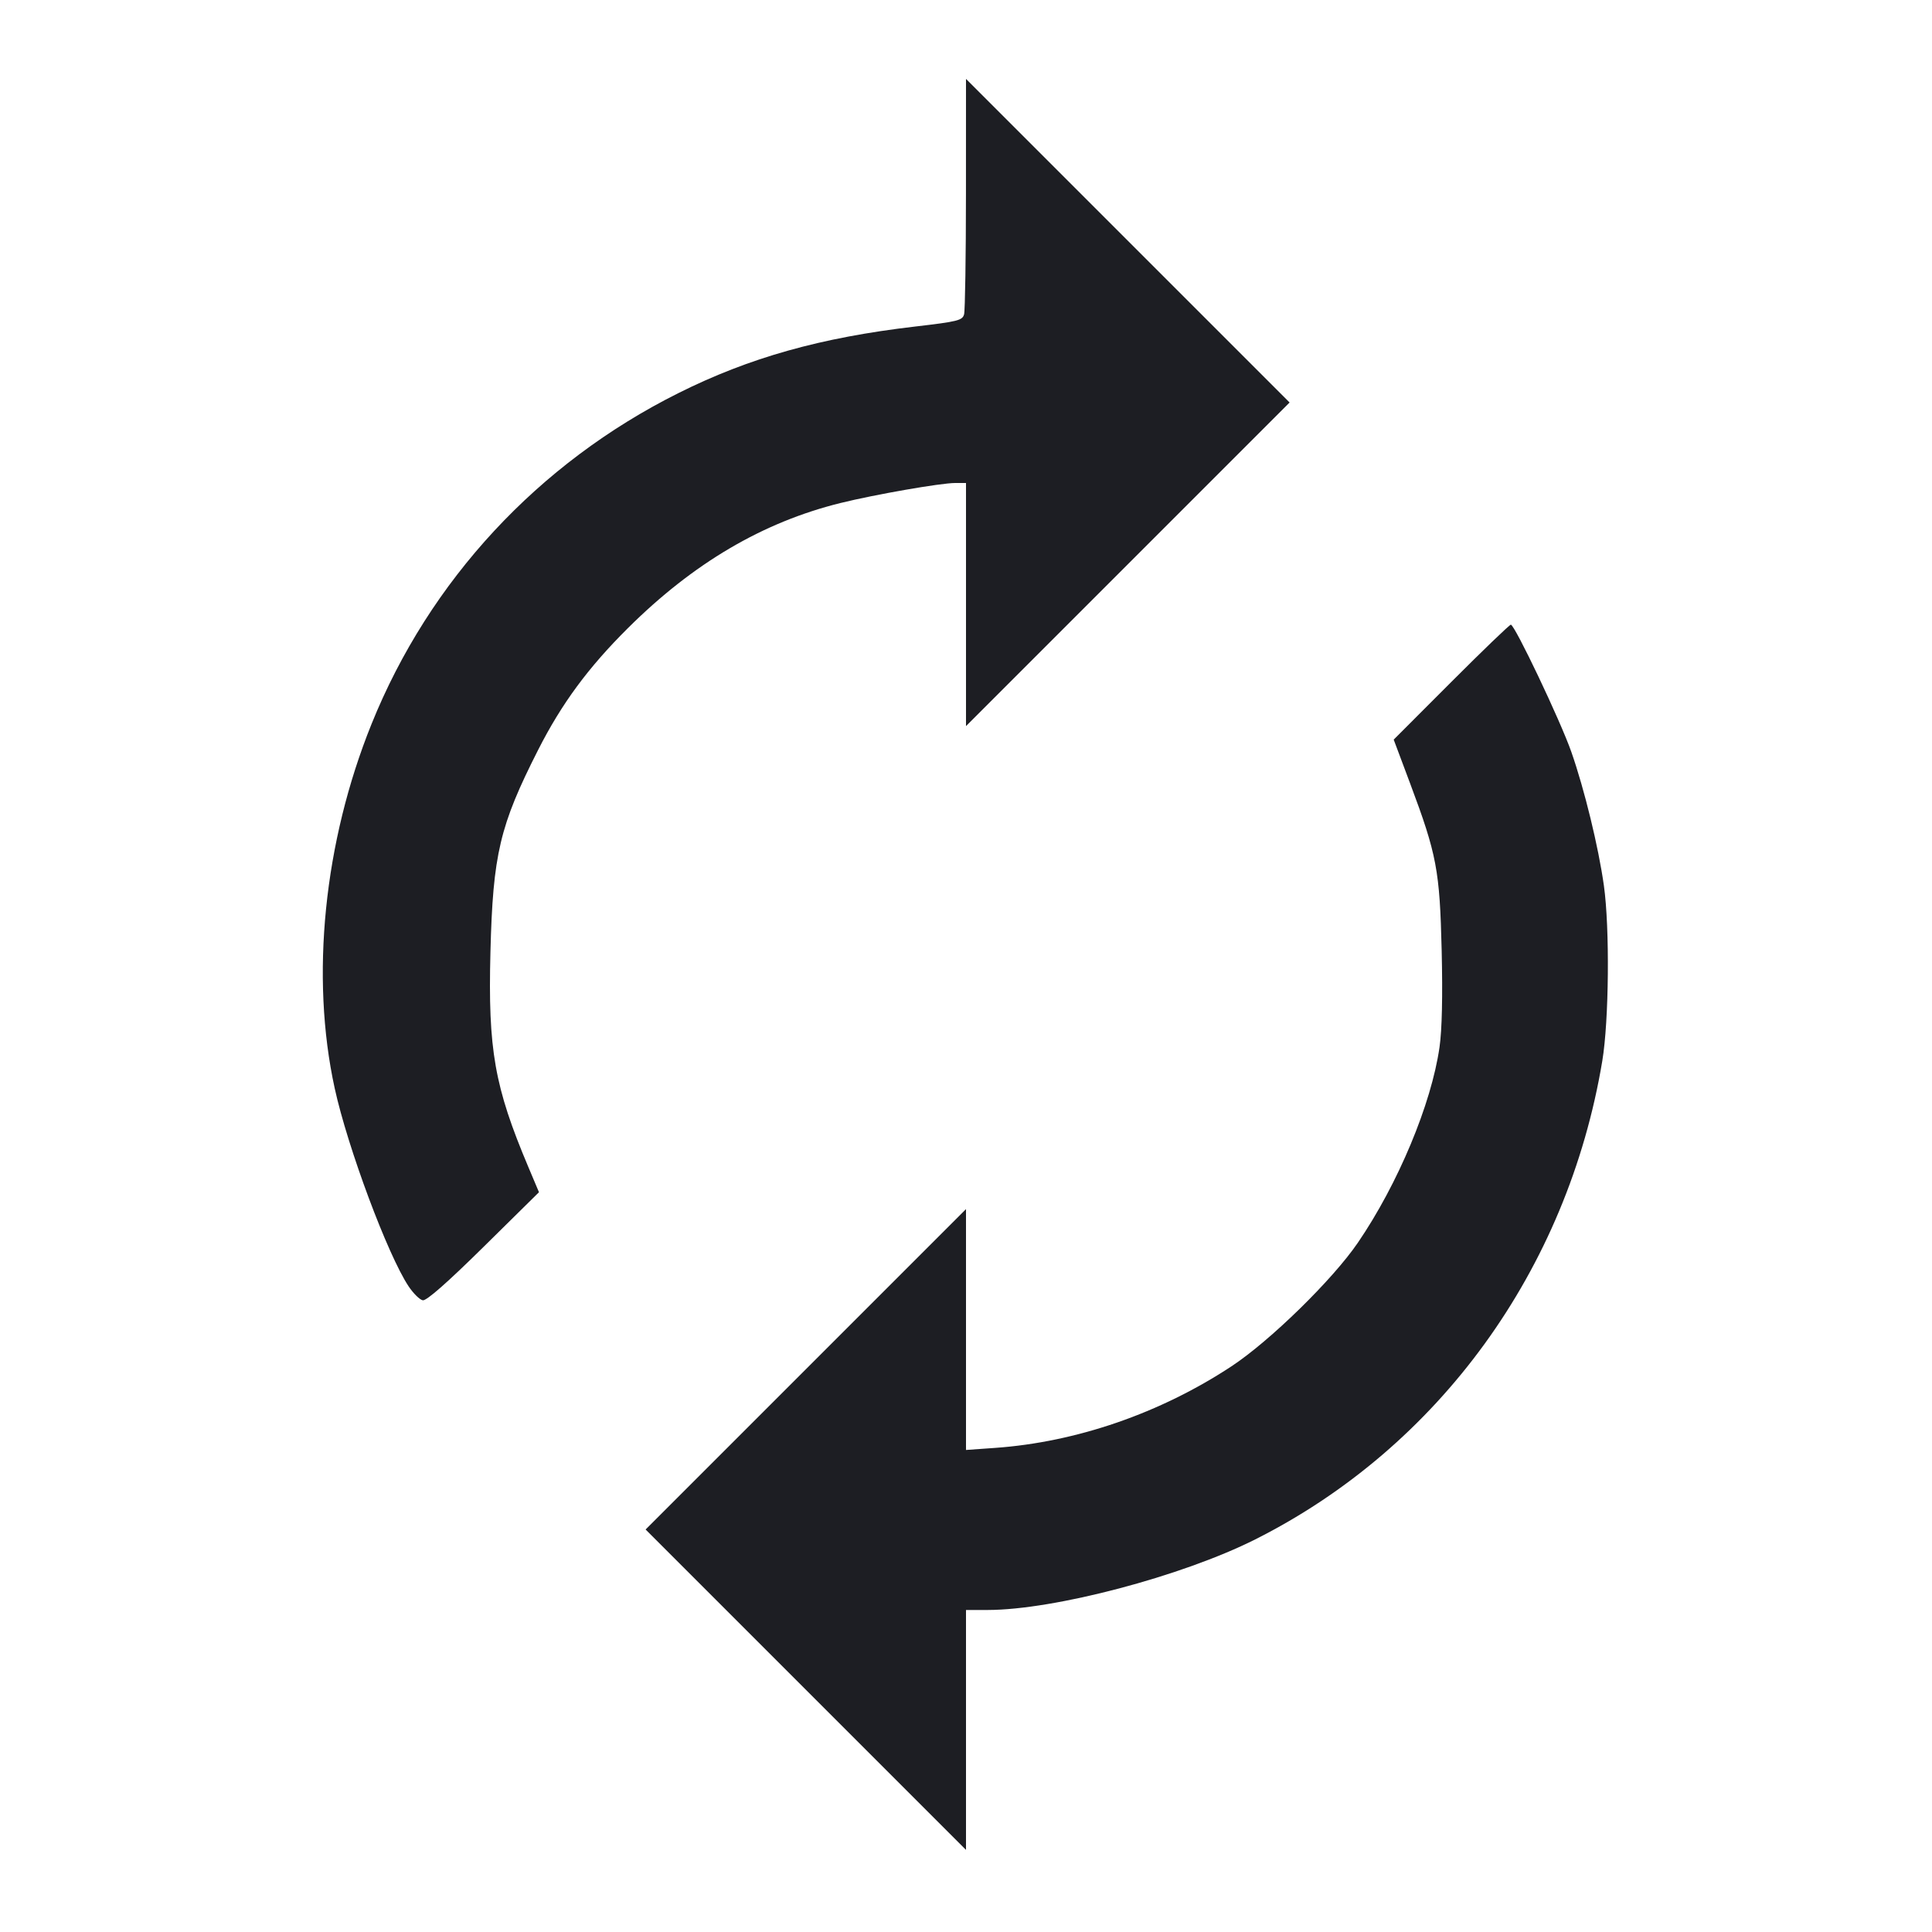 <svg viewBox="0 0 2400 2400" fill="none" xmlns="http://www.w3.org/2000/svg"><path d="M1199.945 240.005 C 1199.915 318.102,1198.875 385.782,1197.635 390.404 C 1195.586 398.036,1189.984 399.438,1136.689 405.655 C 1019.534 419.320,930.769 444.294,842.588 488.401 C 668.472 575.490,533.540 721.009,461.561 899.323 C 402.329 1046.058,385.438 1213.042,415.779 1351.924 C 431.867 1425.564,481.747 1559.211,507.610 1597.971 C 513.471 1606.755,521.377 1614.541,525.179 1615.273 C 529.718 1616.147,555.679 1593.334,600.813 1548.810 L 669.536 1481.016 656.241 1449.508 C 614.212 1349.900,606.147 1304.099,609.239 1182.602 C 612.328 1061.205,620.717 1025.662,668.487 931.563 C 697.675 874.067,730.583 829.423,779.959 780.337 C 861.142 699.631,947.555 648.755,1044.000 624.882 C 1086.685 614.317,1168.686 600.000,1186.518 600.000 L 1200.000 600.000 1200.000 750.995 L 1200.000 901.990 1400.995 700.995 L 1601.990 500.000 1400.995 299.005 L 1200.000 98.010 1199.945 240.005 M1802.611 847.388 L 1731.305 918.777 1751.612 972.964 C 1784.844 1061.642,1788.525 1081.122,1790.897 1180.856 C 1792.244 1237.515,1791.313 1279.236,1788.220 1300.856 C 1778.114 1371.481,1736.704 1470.643,1686.784 1543.755 C 1655.425 1589.683,1577.651 1665.734,1529.776 1697.284 C 1441.458 1755.486,1337.279 1791.454,1236.242 1798.625 L 1200.000 1801.198 1200.000 1651.604 L 1200.000 1502.010 1001.005 1701.005 L 802.010 1900.000 1001.005 2098.995 L 1200.000 2297.990 1200.000 2148.995 L 1200.000 2000.000 1227.000 1999.976 C 1309.693 1999.904,1468.390 1958.032,1559.326 1912.293 C 1787.506 1797.522,1947.195 1577.374,1990.409 1318.000 C 1998.753 1267.916,1999.803 1152.798,1992.397 1100.000 C 1985.675 1052.080,1968.276 980.666,1951.954 934.000 C 1938.507 895.556,1881.650 776.000,1876.813 776.000 C 1875.220 776.000,1841.829 808.125,1802.611 847.388 " fill="#1D1E23" stroke="none" fill-rule="evenodd"/></svg>